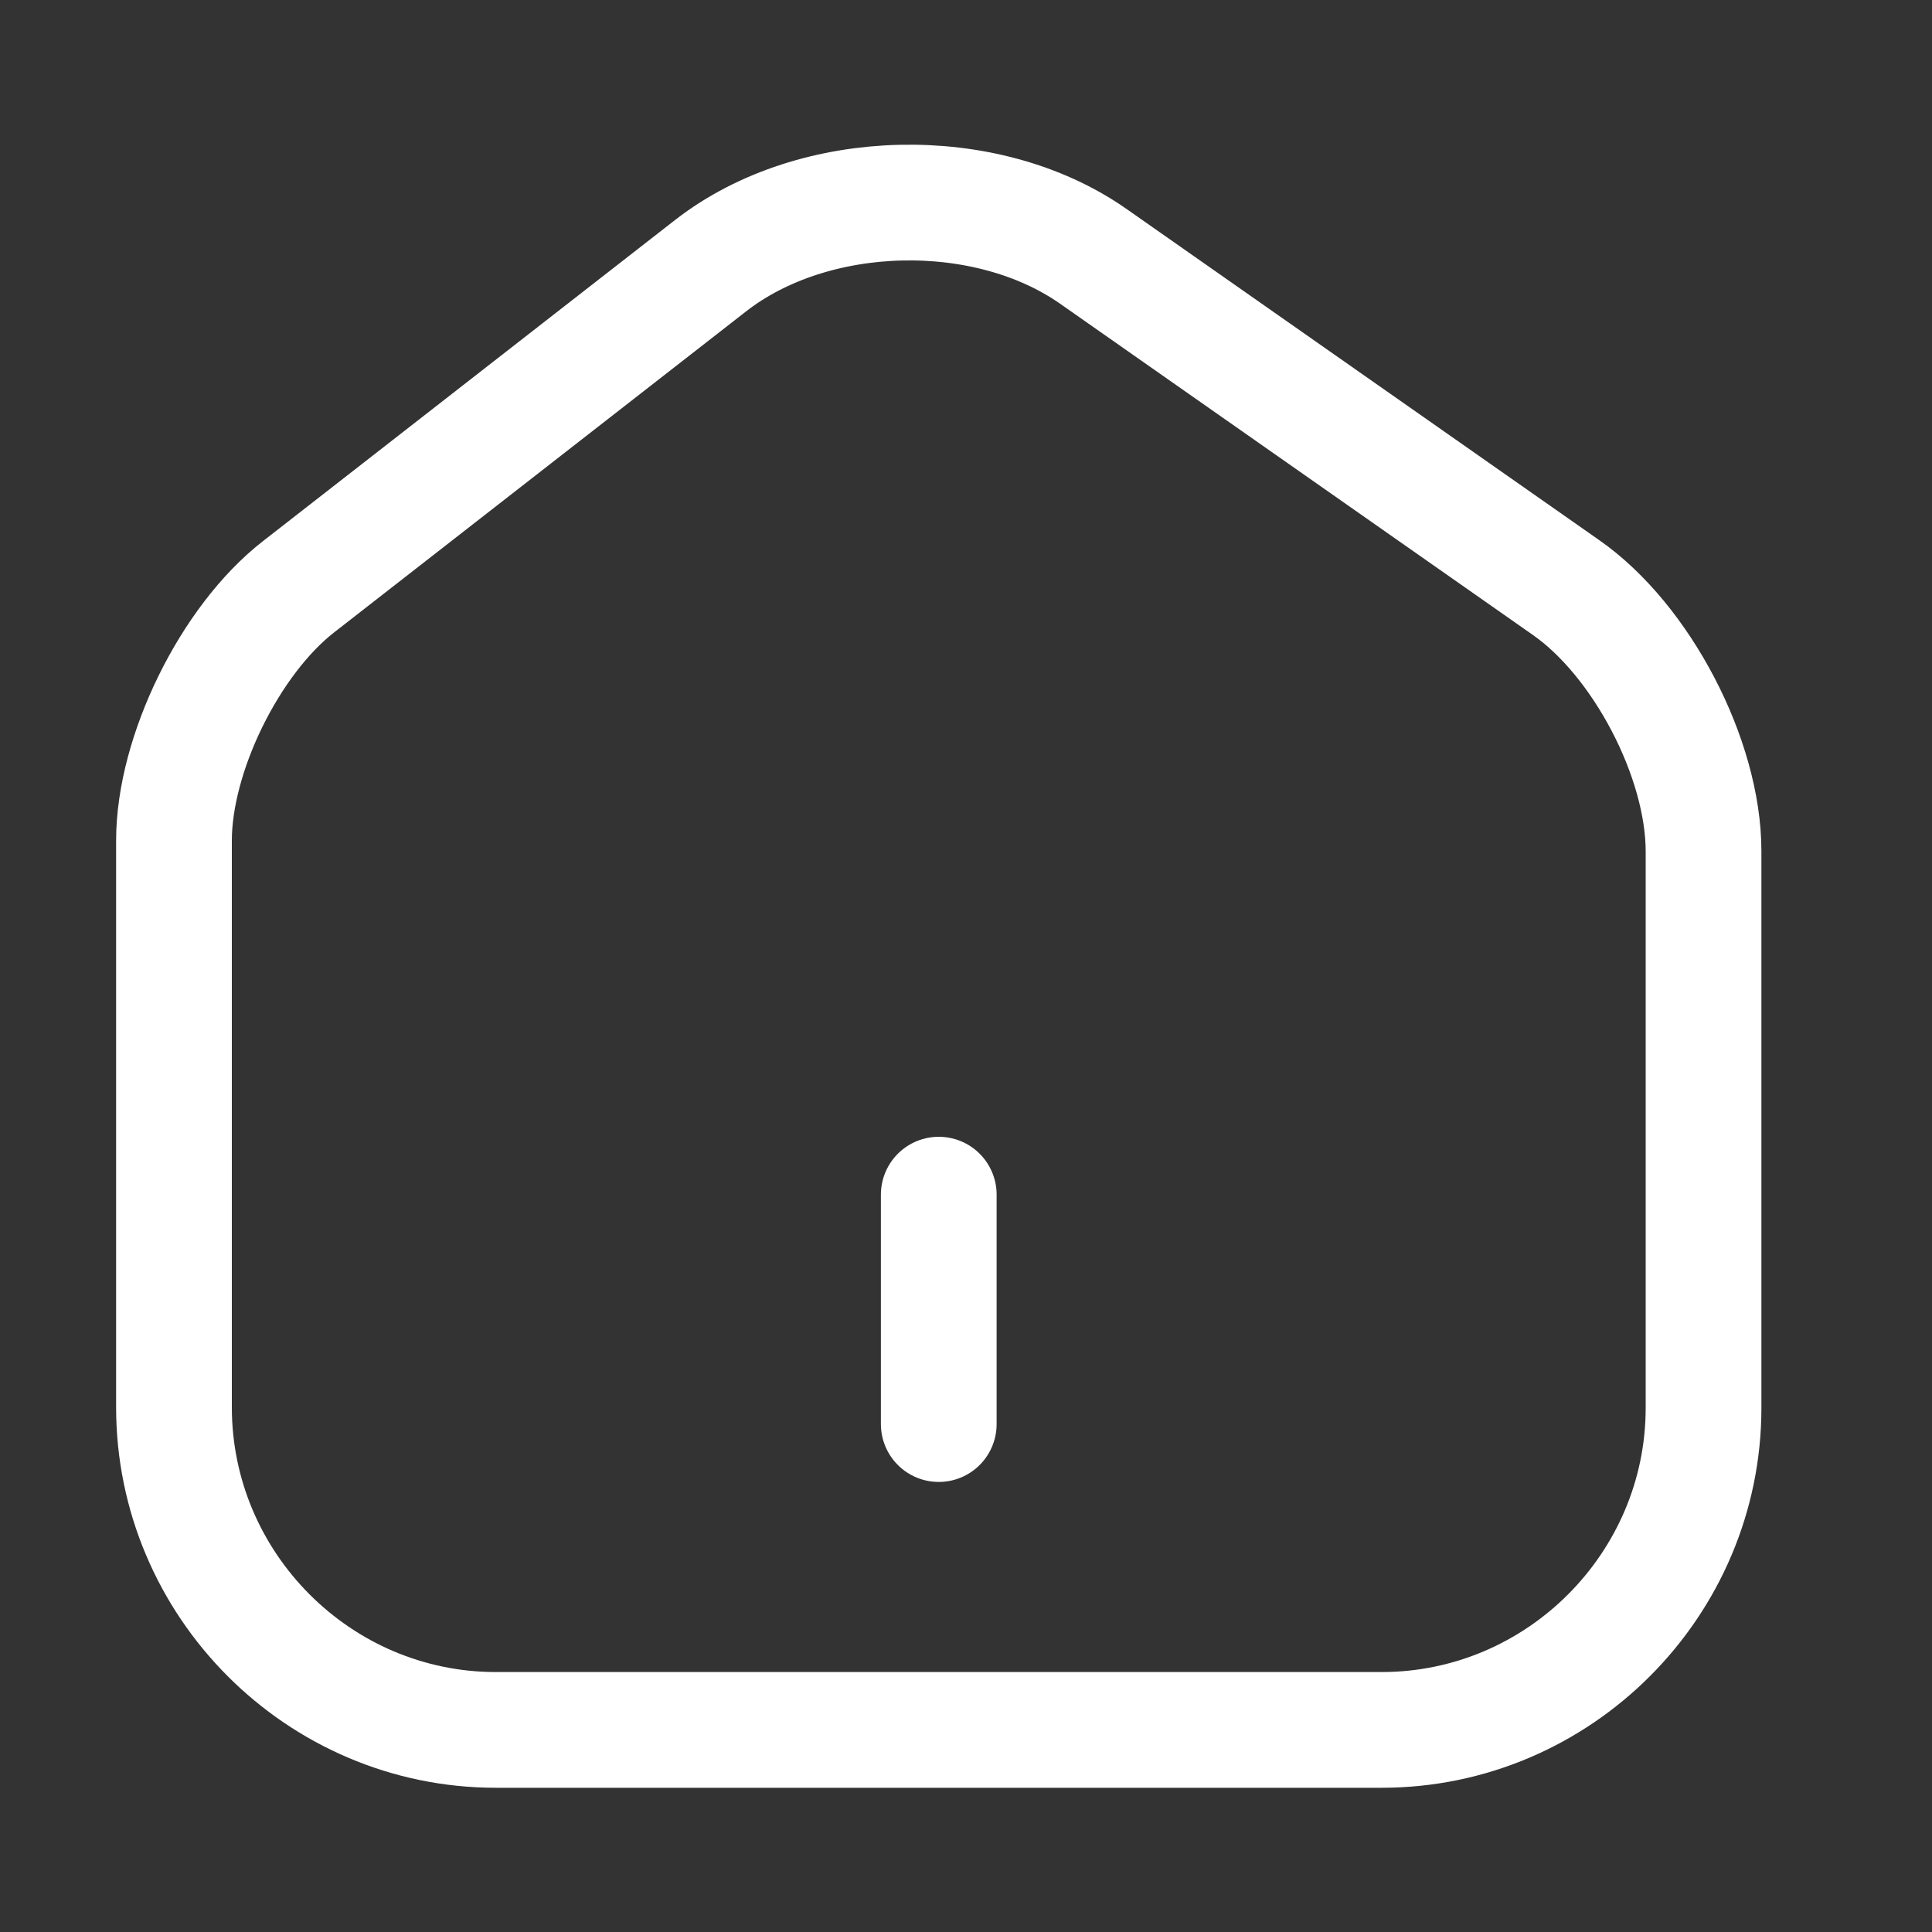 <svg width="20" height="20" viewBox="0 0 20 20" fill="none" xmlns="http://www.w3.org/2000/svg">
<rect x="0" y="0" width="20" height="20" fill="#333333" stroke="none"/>
<path d="M7.359 2.748L3.092 6.073C2.379 6.627 1.801 7.807 1.801 8.701V14.568C1.801 16.404 3.298 17.908 5.134 17.908H14.302C16.139 17.908 17.635 16.404 17.635 14.575V8.812C17.635 7.854 16.994 6.627 16.21 6.081L11.317 2.653C10.209 1.877 8.428 1.917 7.359 2.748Z" stroke="white" stroke-width="1.198" stroke-linecap="round" stroke-linejoin="round"/>
<path d="M9.718 14.742V12.367" stroke="white" stroke-width="1.198" stroke-linecap="round" stroke-linejoin="round"/>
</svg>
